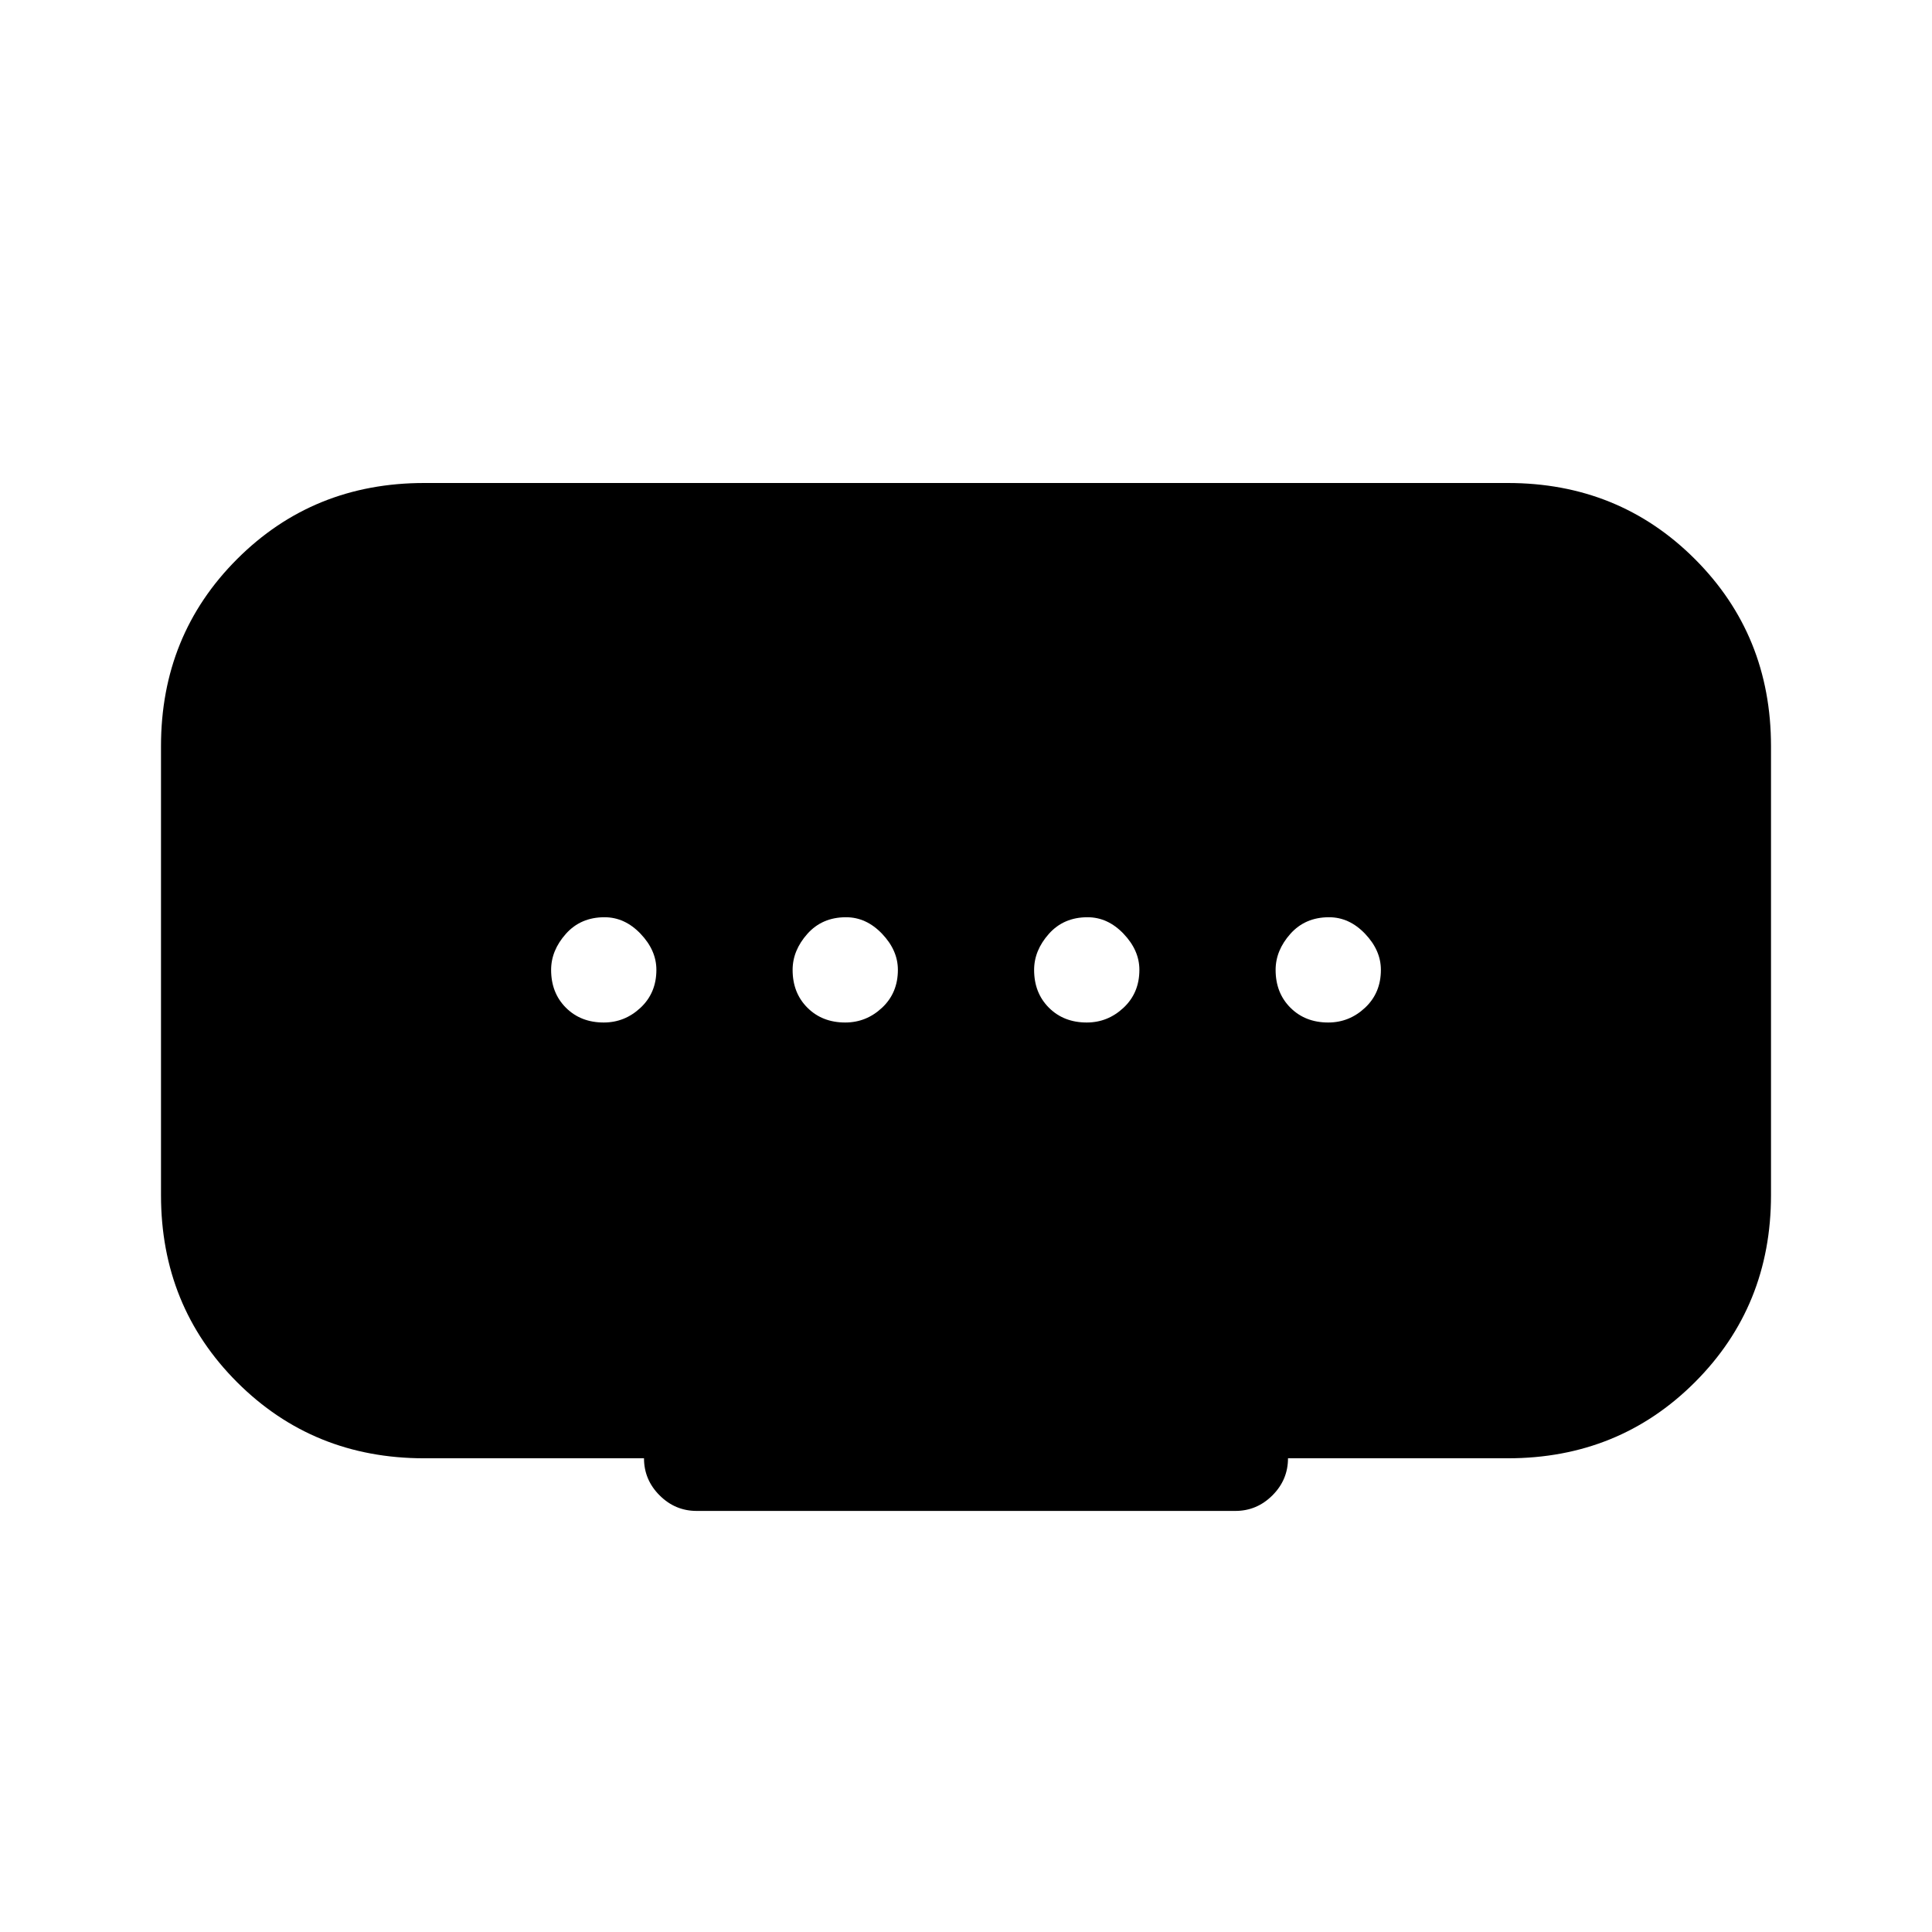 <svg xmlns="http://www.w3.org/2000/svg" width="48" height="48" viewBox="0 -960 960 960"><path d="M420-451.923q10.462 0 18.308-7.36 7.846-7.359 7.846-18.807 0-9.679-7.846-17.91t-17.923-8.231q-11.847 0-19.193 8.244-7.346 8.245-7.346 17.924 0 11.448 7.356 18.794T420-451.923Zm-120 0q10.462 0 18.308-7.36 7.846-7.359 7.846-18.807 0-9.679-7.846-17.91t-17.923-8.231q-11.847 0-19.193 8.244-7.346 8.245-7.346 17.924 0 11.448 7.356 18.794T300-451.923Zm240 0q10.462 0 18.308-7.36 7.846-7.359 7.846-18.807 0-9.679-7.846-17.91t-17.923-8.231q-11.847 0-19.193 8.244-7.346 8.245-7.346 17.924 0 11.448 7.356 18.794T540-451.923Zm120 0q10.462 0 18.308-7.36 7.846-7.359 7.846-18.807 0-9.679-7.846-17.91t-17.923-8.231q-11.847 0-19.193 8.244-7.346 8.245-7.346 17.924 0 11.448 7.356 18.794T660-451.923ZM320-235.384H210.769q-55.154 0-92.962-37.808Q80-311 80-366.154v-223.077q0-55.154 37.807-92.962Q155.615-720 210.769-720h538.462q55.154 0 92.962 37.807Q880-644.385 880-589.231v223.077q0 55.154-37.807 92.962-37.808 37.808-92.962 37.808H640q0 10.692-7.74 18.423-7.741 7.731-18.414 7.731H346.154q-10.673 0-18.414-7.741-7.74-7.74-7.74-18.413Z"/></svg>